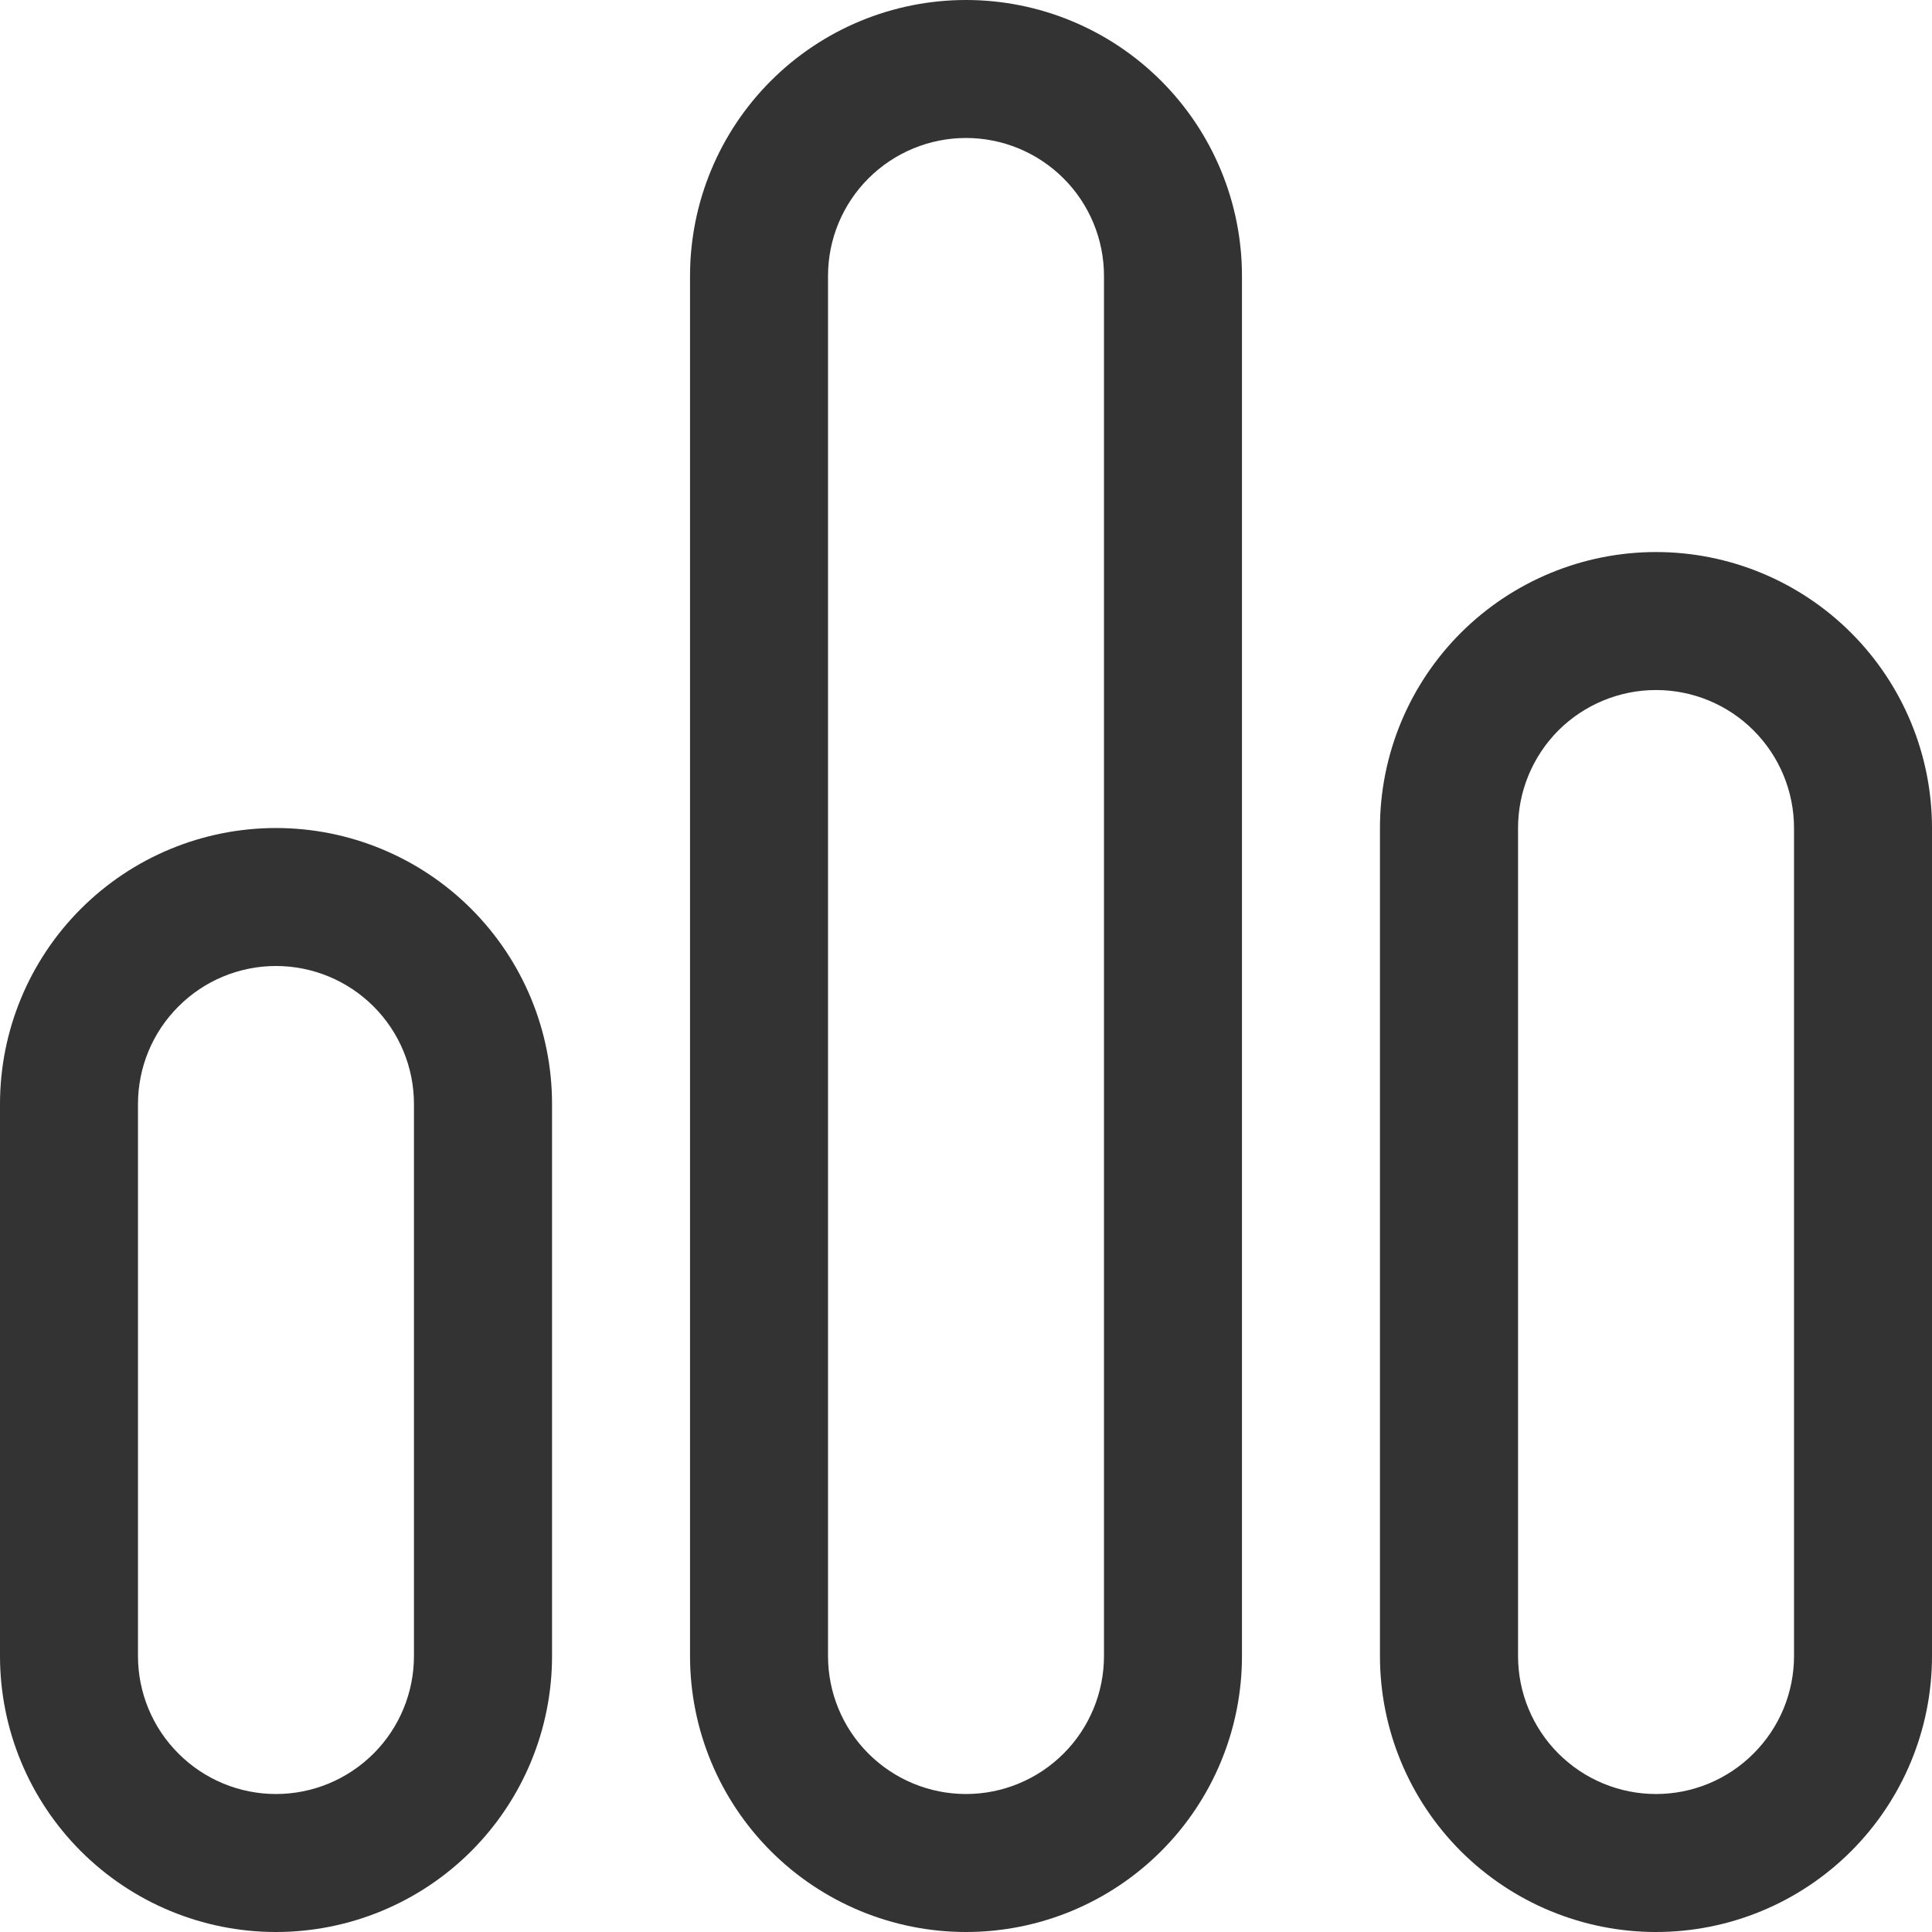 <svg width="19" height="19" viewBox="0 0 19 19" fill="none" xmlns="http://www.w3.org/2000/svg">
<path d="M9.5 0C8.78 0 8.09 0.286 7.581 0.795C7.072 1.304 6.786 1.994 6.786 2.714V16.286C6.786 17.006 7.072 17.696 7.581 18.205C8.09 18.714 8.78 19 9.5 19C10.22 19 10.91 18.714 11.419 18.205C11.928 17.696 12.214 17.006 12.214 16.286V2.714C12.214 1.994 11.928 1.304 11.419 0.795C10.91 0.286 10.22 0 9.5 0ZM10.857 2.714V16.286C10.857 16.646 10.714 16.991 10.46 17.245C10.205 17.5 9.86 17.643 9.5 17.643C9.14 17.643 8.795 17.5 8.54 17.245C8.286 16.991 8.143 16.646 8.143 16.286V2.714C8.143 2.354 8.286 2.009 8.54 1.755C8.795 1.5 9.14 1.357 9.5 1.357C9.86 1.357 10.205 1.5 10.46 1.755C10.714 2.009 10.857 2.354 10.857 2.714ZM2.714 8.143C1.994 8.143 1.304 8.429 0.795 8.938C0.286 9.447 0 10.137 0 10.857V16.286C0 17.006 0.286 17.696 0.795 18.205C1.304 18.714 1.994 19 2.714 19C3.434 19 4.125 18.714 4.634 18.205C5.143 17.696 5.429 17.006 5.429 16.286V10.857C5.429 10.137 5.143 9.447 4.634 8.938C4.125 8.429 3.434 8.143 2.714 8.143ZM4.071 16.286C4.071 16.646 3.928 16.991 3.674 17.245C3.419 17.5 3.074 17.643 2.714 17.643C2.354 17.643 2.009 17.5 1.755 17.245C1.5 16.991 1.357 16.646 1.357 16.286V10.857C1.357 10.497 1.5 10.152 1.755 9.898C2.009 9.643 2.354 9.5 2.714 9.5C3.074 9.5 3.419 9.643 3.674 9.898C3.928 10.152 4.071 10.497 4.071 10.857V16.286ZM13.571 8.143C13.571 7.423 13.857 6.733 14.366 6.224C14.876 5.715 15.566 5.429 16.286 5.429C17.006 5.429 17.696 5.715 18.205 6.224C18.714 6.733 19 7.423 19 8.143V16.286C19 17.006 18.714 17.696 18.205 18.205C17.696 18.714 17.006 19 16.286 19C15.566 19 14.876 18.714 14.366 18.205C13.857 17.696 13.571 17.006 13.571 16.286V8.143ZM17.643 8.143C17.643 7.783 17.5 7.438 17.245 7.183C16.991 6.929 16.646 6.786 16.286 6.786C15.926 6.786 15.581 6.929 15.326 7.183C15.072 7.438 14.929 7.783 14.929 8.143V16.286C14.929 16.646 15.072 16.991 15.326 17.245C15.581 17.5 15.926 17.643 16.286 17.643C16.646 17.643 16.991 17.5 17.245 17.245C17.5 16.991 17.643 16.646 17.643 16.286V8.143Z" fill="#333333"/>
</svg>
